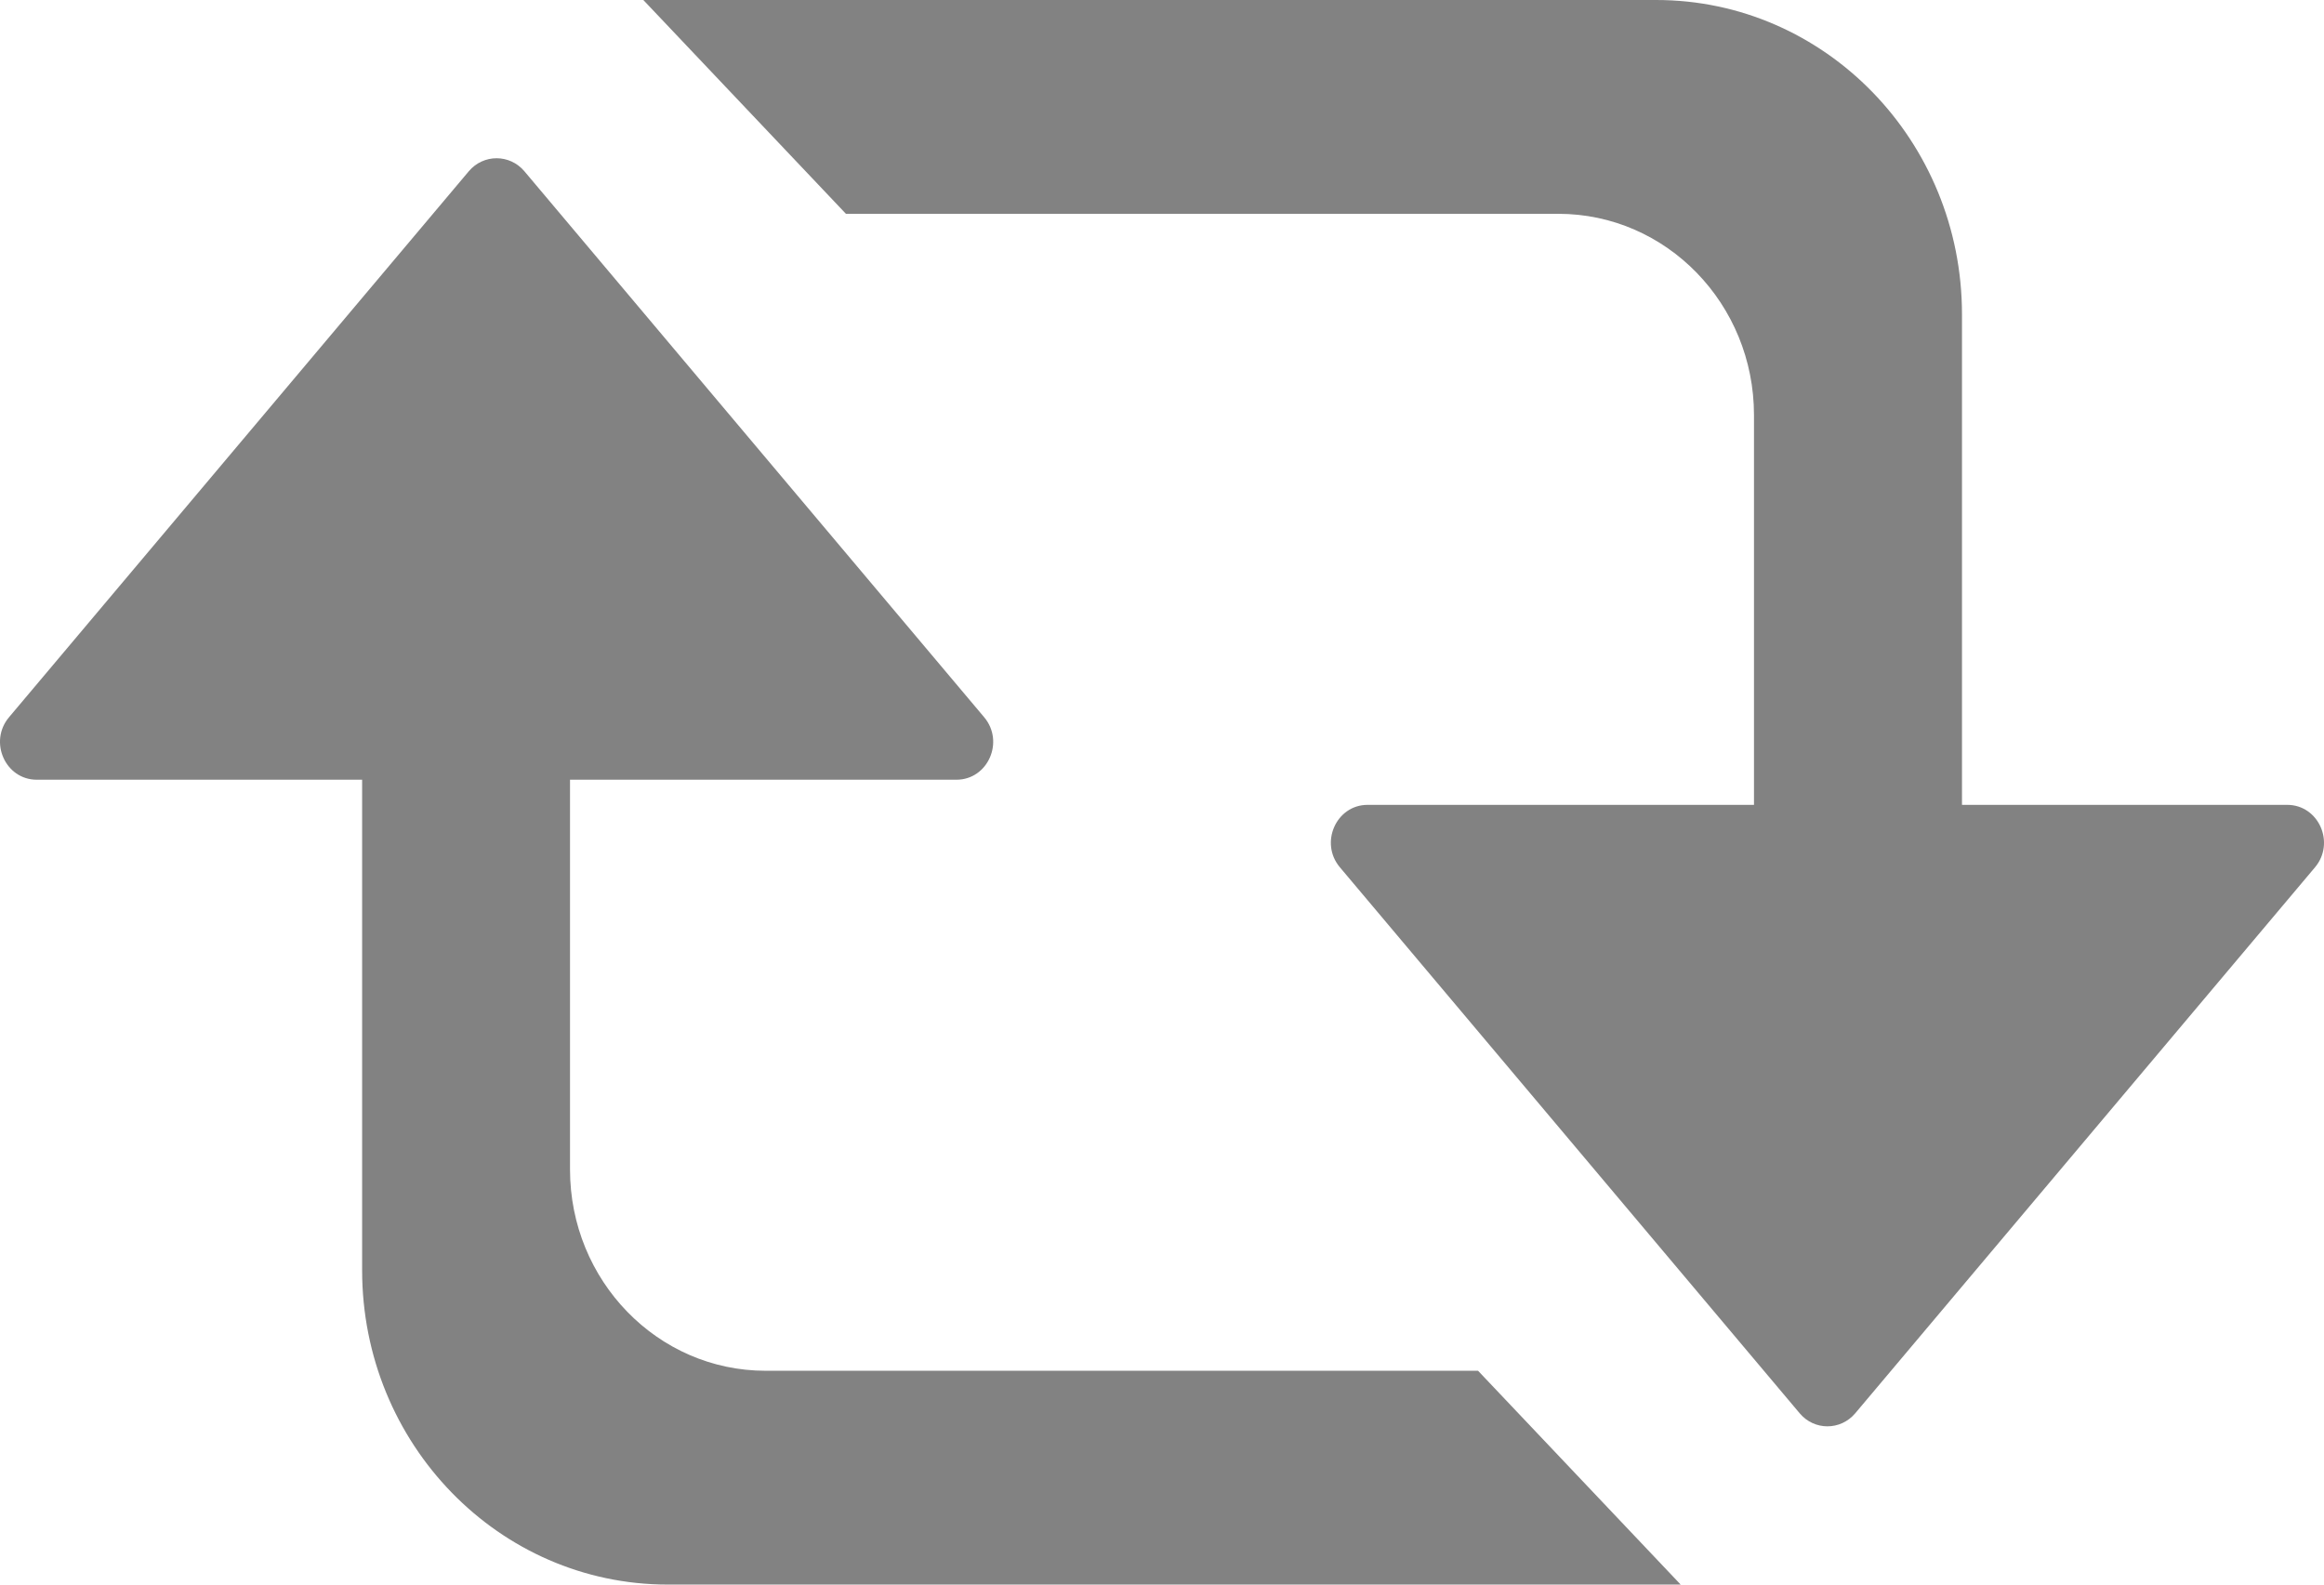 <svg width="22" height="15" viewBox="0 0 22 15" version="1.1" xmlns="http://www.w3.org/2000/svg" xmlns:xlink="http://www.w3.org/1999/xlink">
<title>Union</title>
<desc>Created using Figma</desc>
<g id="Canvas" transform="translate(561 574)">
<g id="Union">
<use xlink:href="#path0_fill" transform="translate(-561 -574)" fill="#828282"/>
<use xlink:href="#path1_fill" transform="translate(-561 -574)" fill="#828282"/>
</g>
</g>
<defs>
<path id="path0_fill" d="M 17.562 13.379C 17.423 13.543 17.175 13.543 17.037 13.379L 12.684 8.21C 12.489 7.979 12.649 7.619 12.946 7.619L 16.604 7.619L 16.604 3.929C 16.604 2.877 15.775 2.024 14.752 2.024L 8.008 2.024L 6.09 0L 15.678 0C 17.277 0 18.573 1.332 18.573 2.976L 18.573 7.619L 21.652 7.619C 21.95 7.619 22.109 7.979 21.915 8.21L 17.562 13.379Z"/>
<path id="path1_fill" d="M 4.438 1.621C 4.577 1.457 4.825 1.457 4.964 1.621L 9.317 6.79C 9.511 7.021 9.352 7.381 9.054 7.381L 5.396 7.381L 5.396 11.071C 5.396 12.123 6.225 12.976 7.248 12.976L 13.992 12.976L 15.91 15L 6.322 15C 4.723 15 3.428 13.668 3.428 12.024L 3.428 7.381L 0.348 7.381C 0.05 7.381 -0.109 7.021 0.085 6.79L 4.438 1.621Z"/>
</defs>
</svg>
